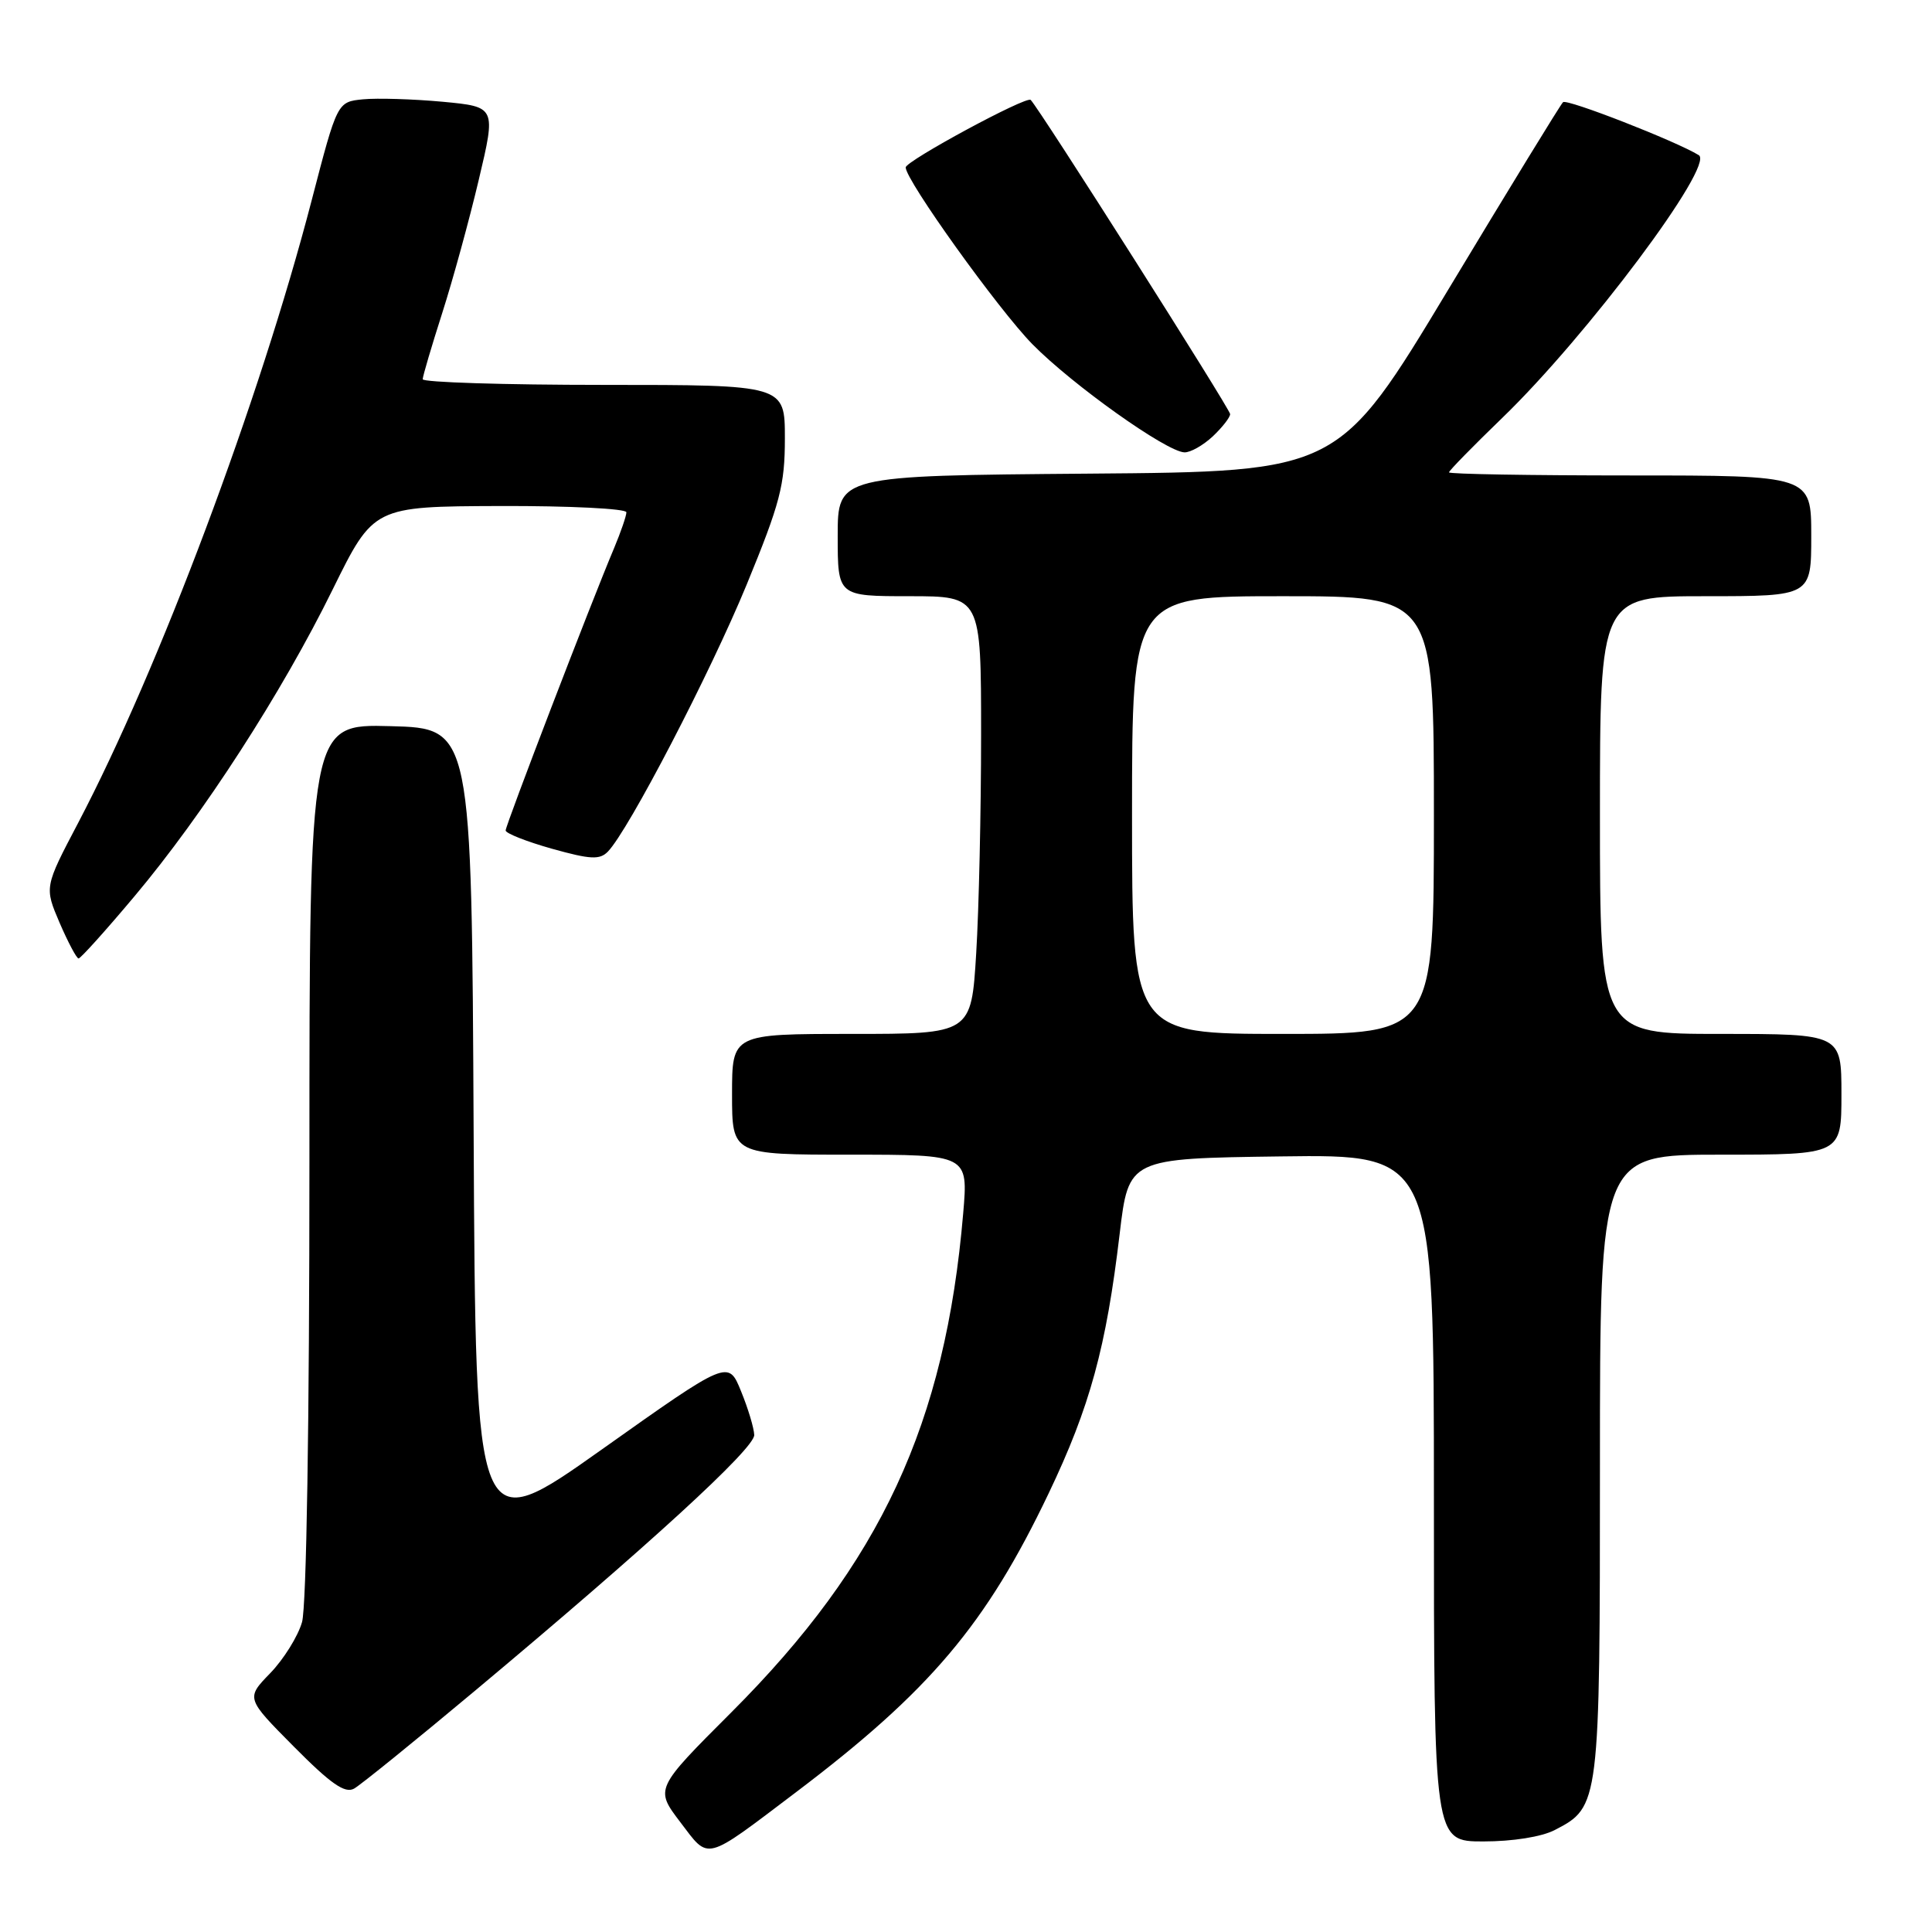 <?xml version="1.0" encoding="UTF-8" standalone="no"?>
<!DOCTYPE svg PUBLIC "-//W3C//DTD SVG 1.1//EN" "http://www.w3.org/Graphics/SVG/1.1/DTD/svg11.dtd" >
<svg xmlns="http://www.w3.org/2000/svg" xmlns:xlink="http://www.w3.org/1999/xlink" version="1.1" viewBox="0 0 256 256">
 <g >
 <path fill="currentColor"
d=" M 105.50 237.46 C 123.24 224.03 130.66 215.25 138.96 197.86 C 144.42 186.43 146.58 178.53 148.36 163.50 C 149.55 153.50 149.55 153.50 169.77 153.23 C 190.00 152.96 190.00 152.96 190.00 198.48 C 190.00 244.00 190.00 244.00 196.55 244.00 C 200.45 244.00 204.29 243.39 206.03 242.48 C 211.96 239.42 212.00 239.09 212.00 194.05 C 212.00 153.00 212.00 153.00 228.00 153.00 C 244.00 153.00 244.00 153.00 244.00 145.00 C 244.00 137.00 244.00 137.00 228.00 137.00 C 212.00 137.00 212.00 137.00 212.00 108.00 C 212.00 79.00 212.00 79.00 226.00 79.00 C 240.00 79.00 240.00 79.00 240.00 71.00 C 240.00 63.00 240.00 63.00 216.00 63.00 C 202.80 63.00 192.00 62.82 192.00 62.59 C 192.00 62.37 195.17 59.13 199.04 55.39 C 210.30 44.52 227.24 21.88 225.10 20.56 C 222.12 18.72 207.61 13.05 207.11 13.54 C 206.77 13.86 199.95 25.01 191.94 38.31 C 177.38 62.50 177.38 62.50 144.19 62.76 C 111.00 63.03 111.00 63.03 111.00 71.01 C 111.00 79.00 111.00 79.00 120.50 79.00 C 130.00 79.00 130.00 79.00 130.00 97.34 C 130.00 107.43 129.71 120.48 129.35 126.34 C 128.70 137.00 128.70 137.00 112.85 137.00 C 97.00 137.00 97.00 137.00 97.00 145.00 C 97.00 153.00 97.00 153.00 112.64 153.00 C 128.29 153.00 128.29 153.00 127.63 160.75 C 125.26 188.67 116.69 207.11 96.91 226.89 C 86.78 237.02 86.78 237.02 90.14 241.44 C 94.03 246.55 93.19 246.77 105.50 237.46 Z  M 62.93 224.04 C 85.87 204.86 100.00 191.92 99.94 190.14 C 99.91 189.24 99.13 186.63 98.19 184.34 C 96.50 180.18 96.50 180.18 79.76 192.05 C 63.02 203.92 63.02 203.92 62.76 150.21 C 62.50 96.50 62.50 96.50 51.75 96.22 C 41.00 95.93 41.00 95.93 41.00 153.72 C 41.00 188.60 40.61 212.87 40.02 214.94 C 39.48 216.83 37.58 219.87 35.81 221.70 C 32.58 225.03 32.58 225.03 38.96 231.46 C 43.84 236.38 45.71 237.68 46.92 237.00 C 47.79 236.51 54.99 230.68 62.93 224.04 Z  M 17.83 118.75 C 26.92 107.94 37.35 91.80 44.08 78.11 C 49.50 67.11 49.50 67.11 66.25 67.05 C 75.46 67.02 83.00 67.40 83.00 67.88 C 83.00 68.36 82.26 70.50 81.37 72.63 C 78.37 79.72 67.00 109.34 67.00 110.04 C 67.00 110.42 69.76 111.51 73.13 112.46 C 78.24 113.89 79.47 113.95 80.55 112.84 C 83.30 110.00 94.11 89.19 98.94 77.46 C 103.38 66.65 104.00 64.29 104.00 58.07 C 104.00 51.00 104.00 51.00 80.00 51.00 C 66.80 51.00 56.01 50.66 56.01 50.25 C 56.02 49.84 57.18 45.90 58.59 41.50 C 60.00 37.10 62.18 29.15 63.44 23.82 C 65.73 14.15 65.73 14.15 58.62 13.48 C 54.70 13.12 49.97 12.98 48.10 13.16 C 44.69 13.50 44.69 13.50 41.31 26.50 C 34.41 53.06 21.06 88.64 10.36 109.03 C 5.88 117.55 5.88 117.55 7.90 122.28 C 9.02 124.87 10.15 127.00 10.41 127.00 C 10.68 127.00 14.02 123.29 17.83 118.75 Z  M 160.69 57.83 C 161.96 56.63 163.00 55.30 163.00 54.87 C 163.00 54.21 137.73 14.39 136.57 13.24 C 136.01 12.68 120.03 21.32 120.01 22.18 C 119.98 23.85 132.30 41.03 136.81 45.62 C 142.11 51.00 154.54 59.85 156.94 59.94 C 157.73 59.97 159.41 59.02 160.69 57.83 Z  M 150.00 108.00 C 150.00 79.00 150.00 79.00 170.00 79.00 C 190.00 79.00 190.00 79.00 190.00 108.00 C 190.00 137.00 190.00 137.00 170.00 137.00 C 150.00 137.00 150.00 137.00 150.00 108.00 Z "/>
</g>
</svg>